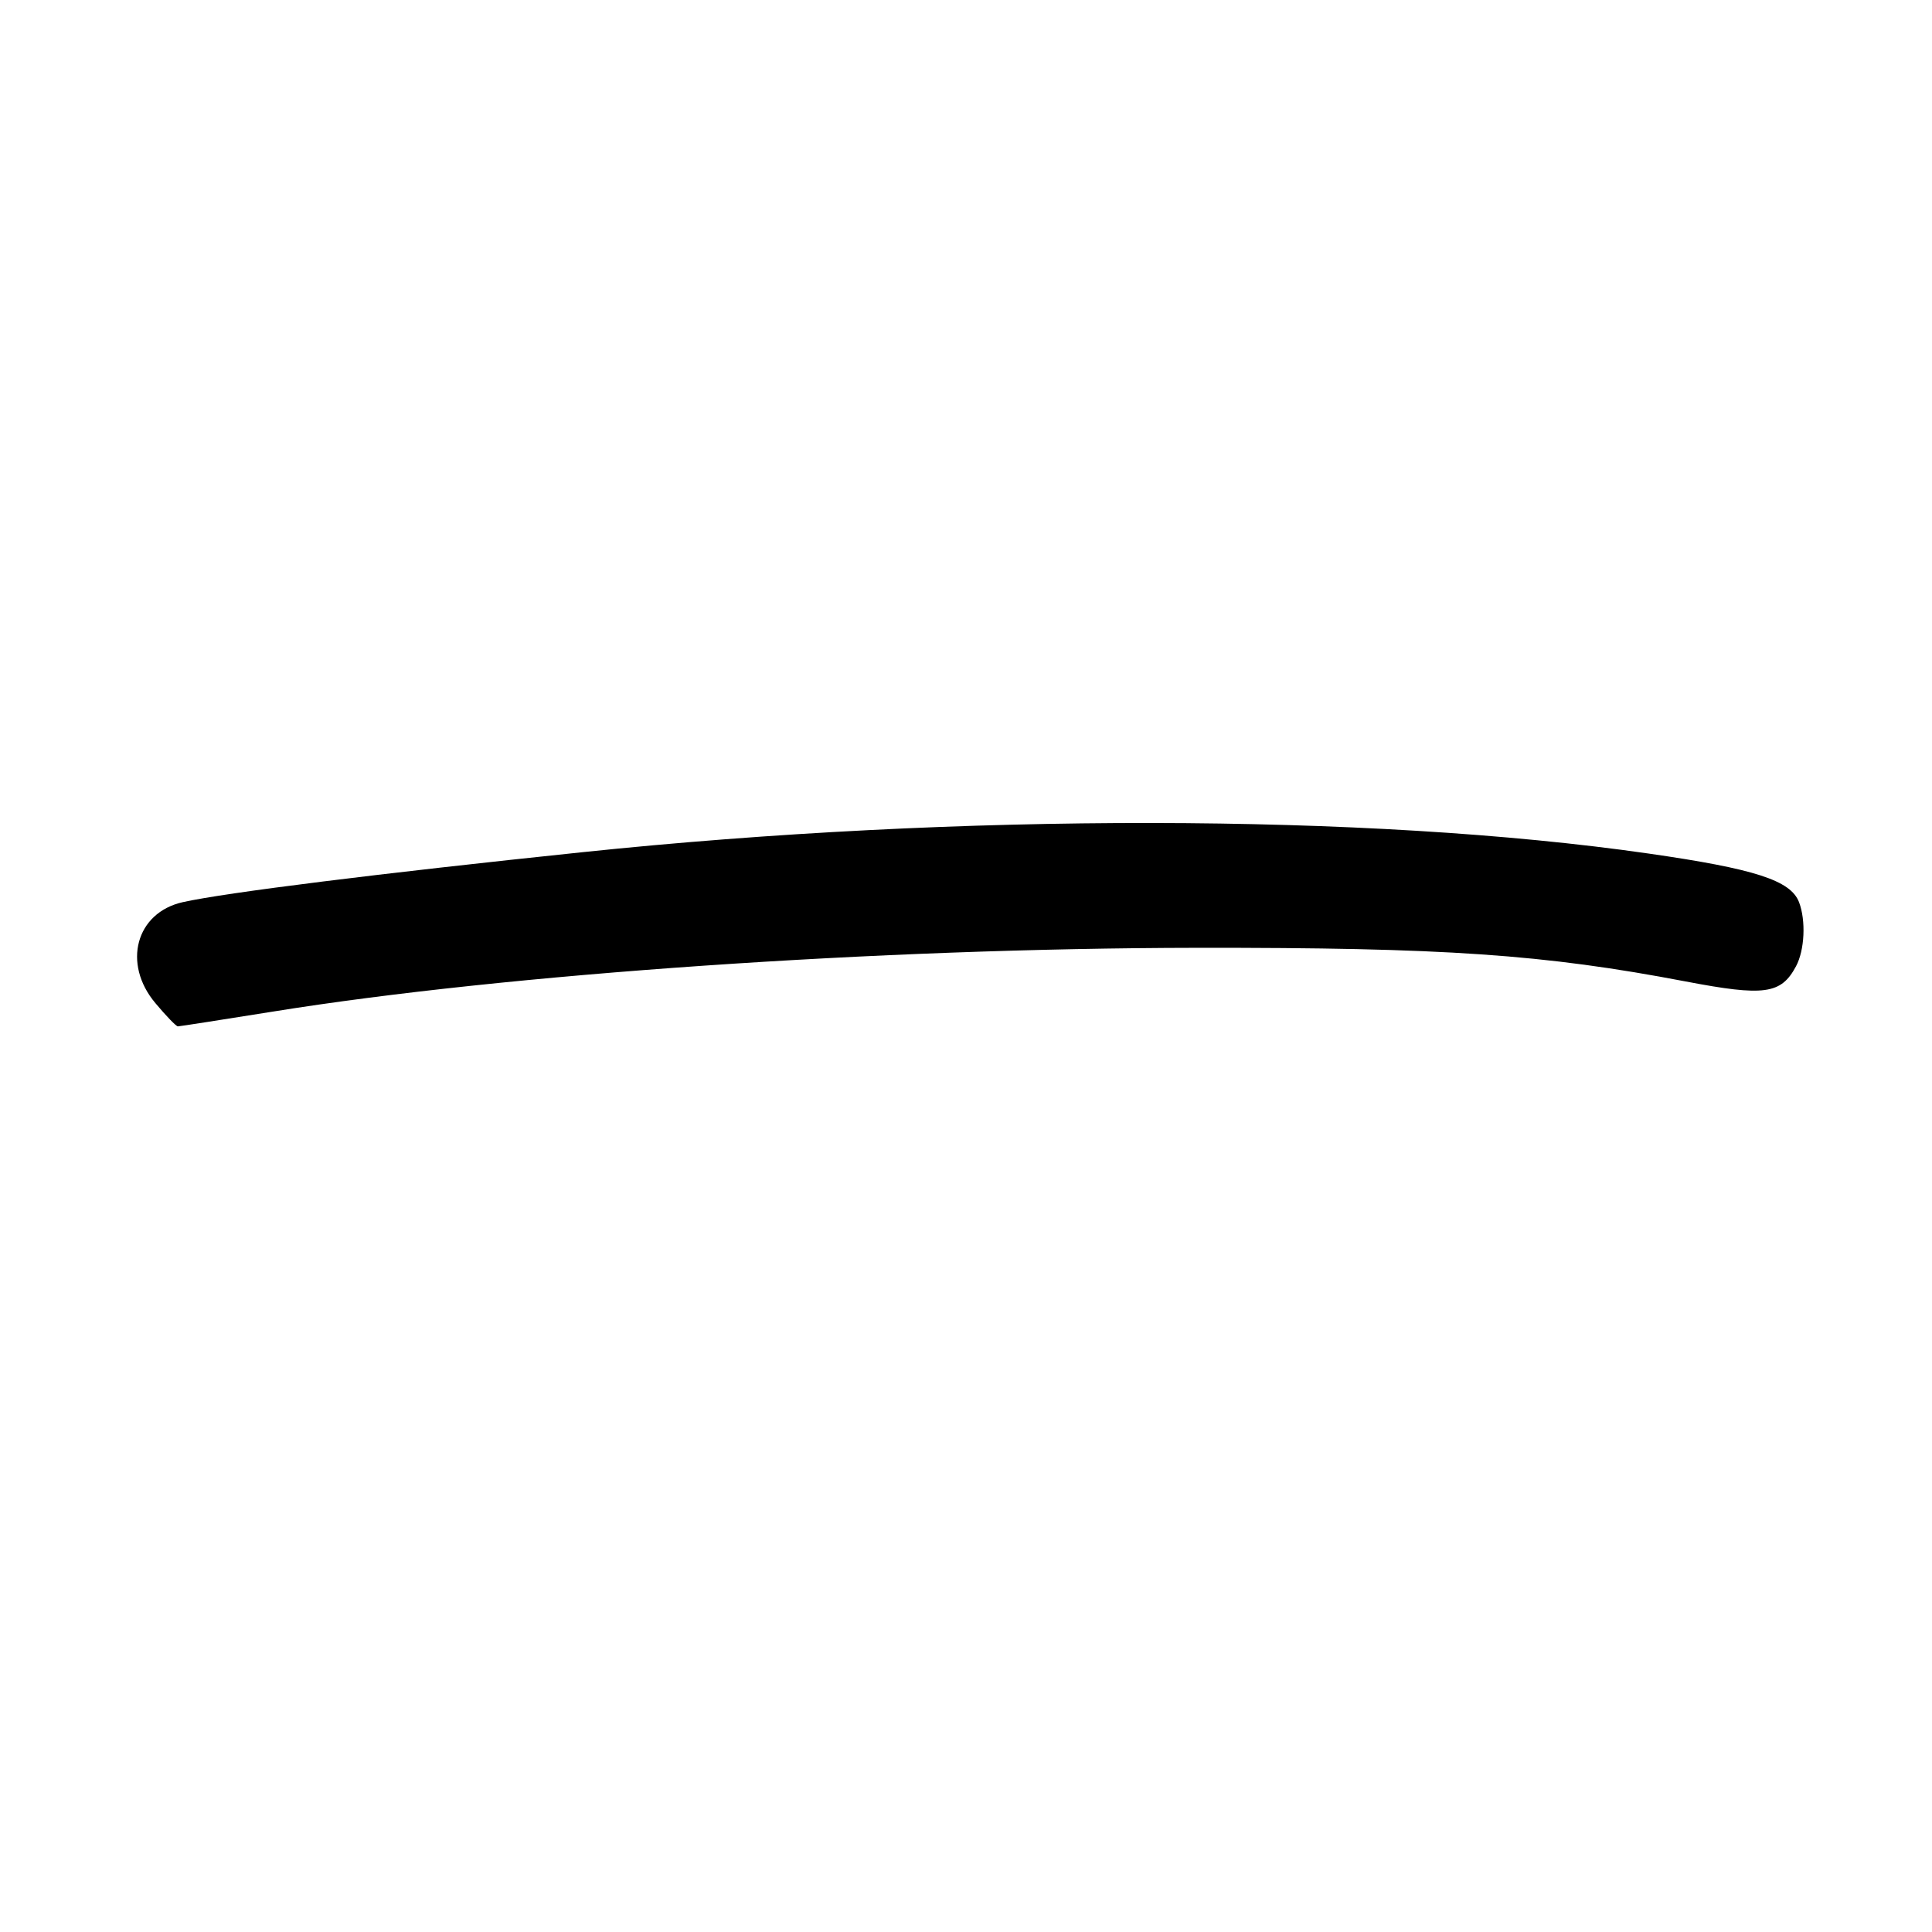 <?xml version="1.0" encoding="UTF-8" standalone="no"?>
<!DOCTYPE svg PUBLIC "-//W3C//DTD SVG 1.1//EN" "http://www.w3.org/Graphics/SVG/1.1/DTD/svg11.dtd" >
<svg xmlns="http://www.w3.org/2000/svg" xmlns:xlink="http://www.w3.org/1999/xlink" version="1.1" viewBox="0 0 256 256">
 <g >
 <path fill="currentColor"
d=" M 36.23 134.03 C 67.25 129.04 116.41 125.65 158.50 125.59 C 191.44 125.55 204.57 126.46 223.37 130.05 C 233.79 132.04 236.00 131.74 237.98 128.04 C 239.13 125.89 239.31 121.98 238.38 119.54 C 237.27 116.65 232.52 115.12 218.38 113.09 C 181.34 107.77 127.08 107.70 77.18 112.92 C 50.20 115.74 29.87 118.28 24.22 119.54 C 18.01 120.93 16.18 127.68 20.59 132.92 C 22.01 134.62 23.35 136.00 23.57 136.00 C 23.78 136.00 29.48 135.11 36.23 134.03 Z "/>
</g>
</svg>